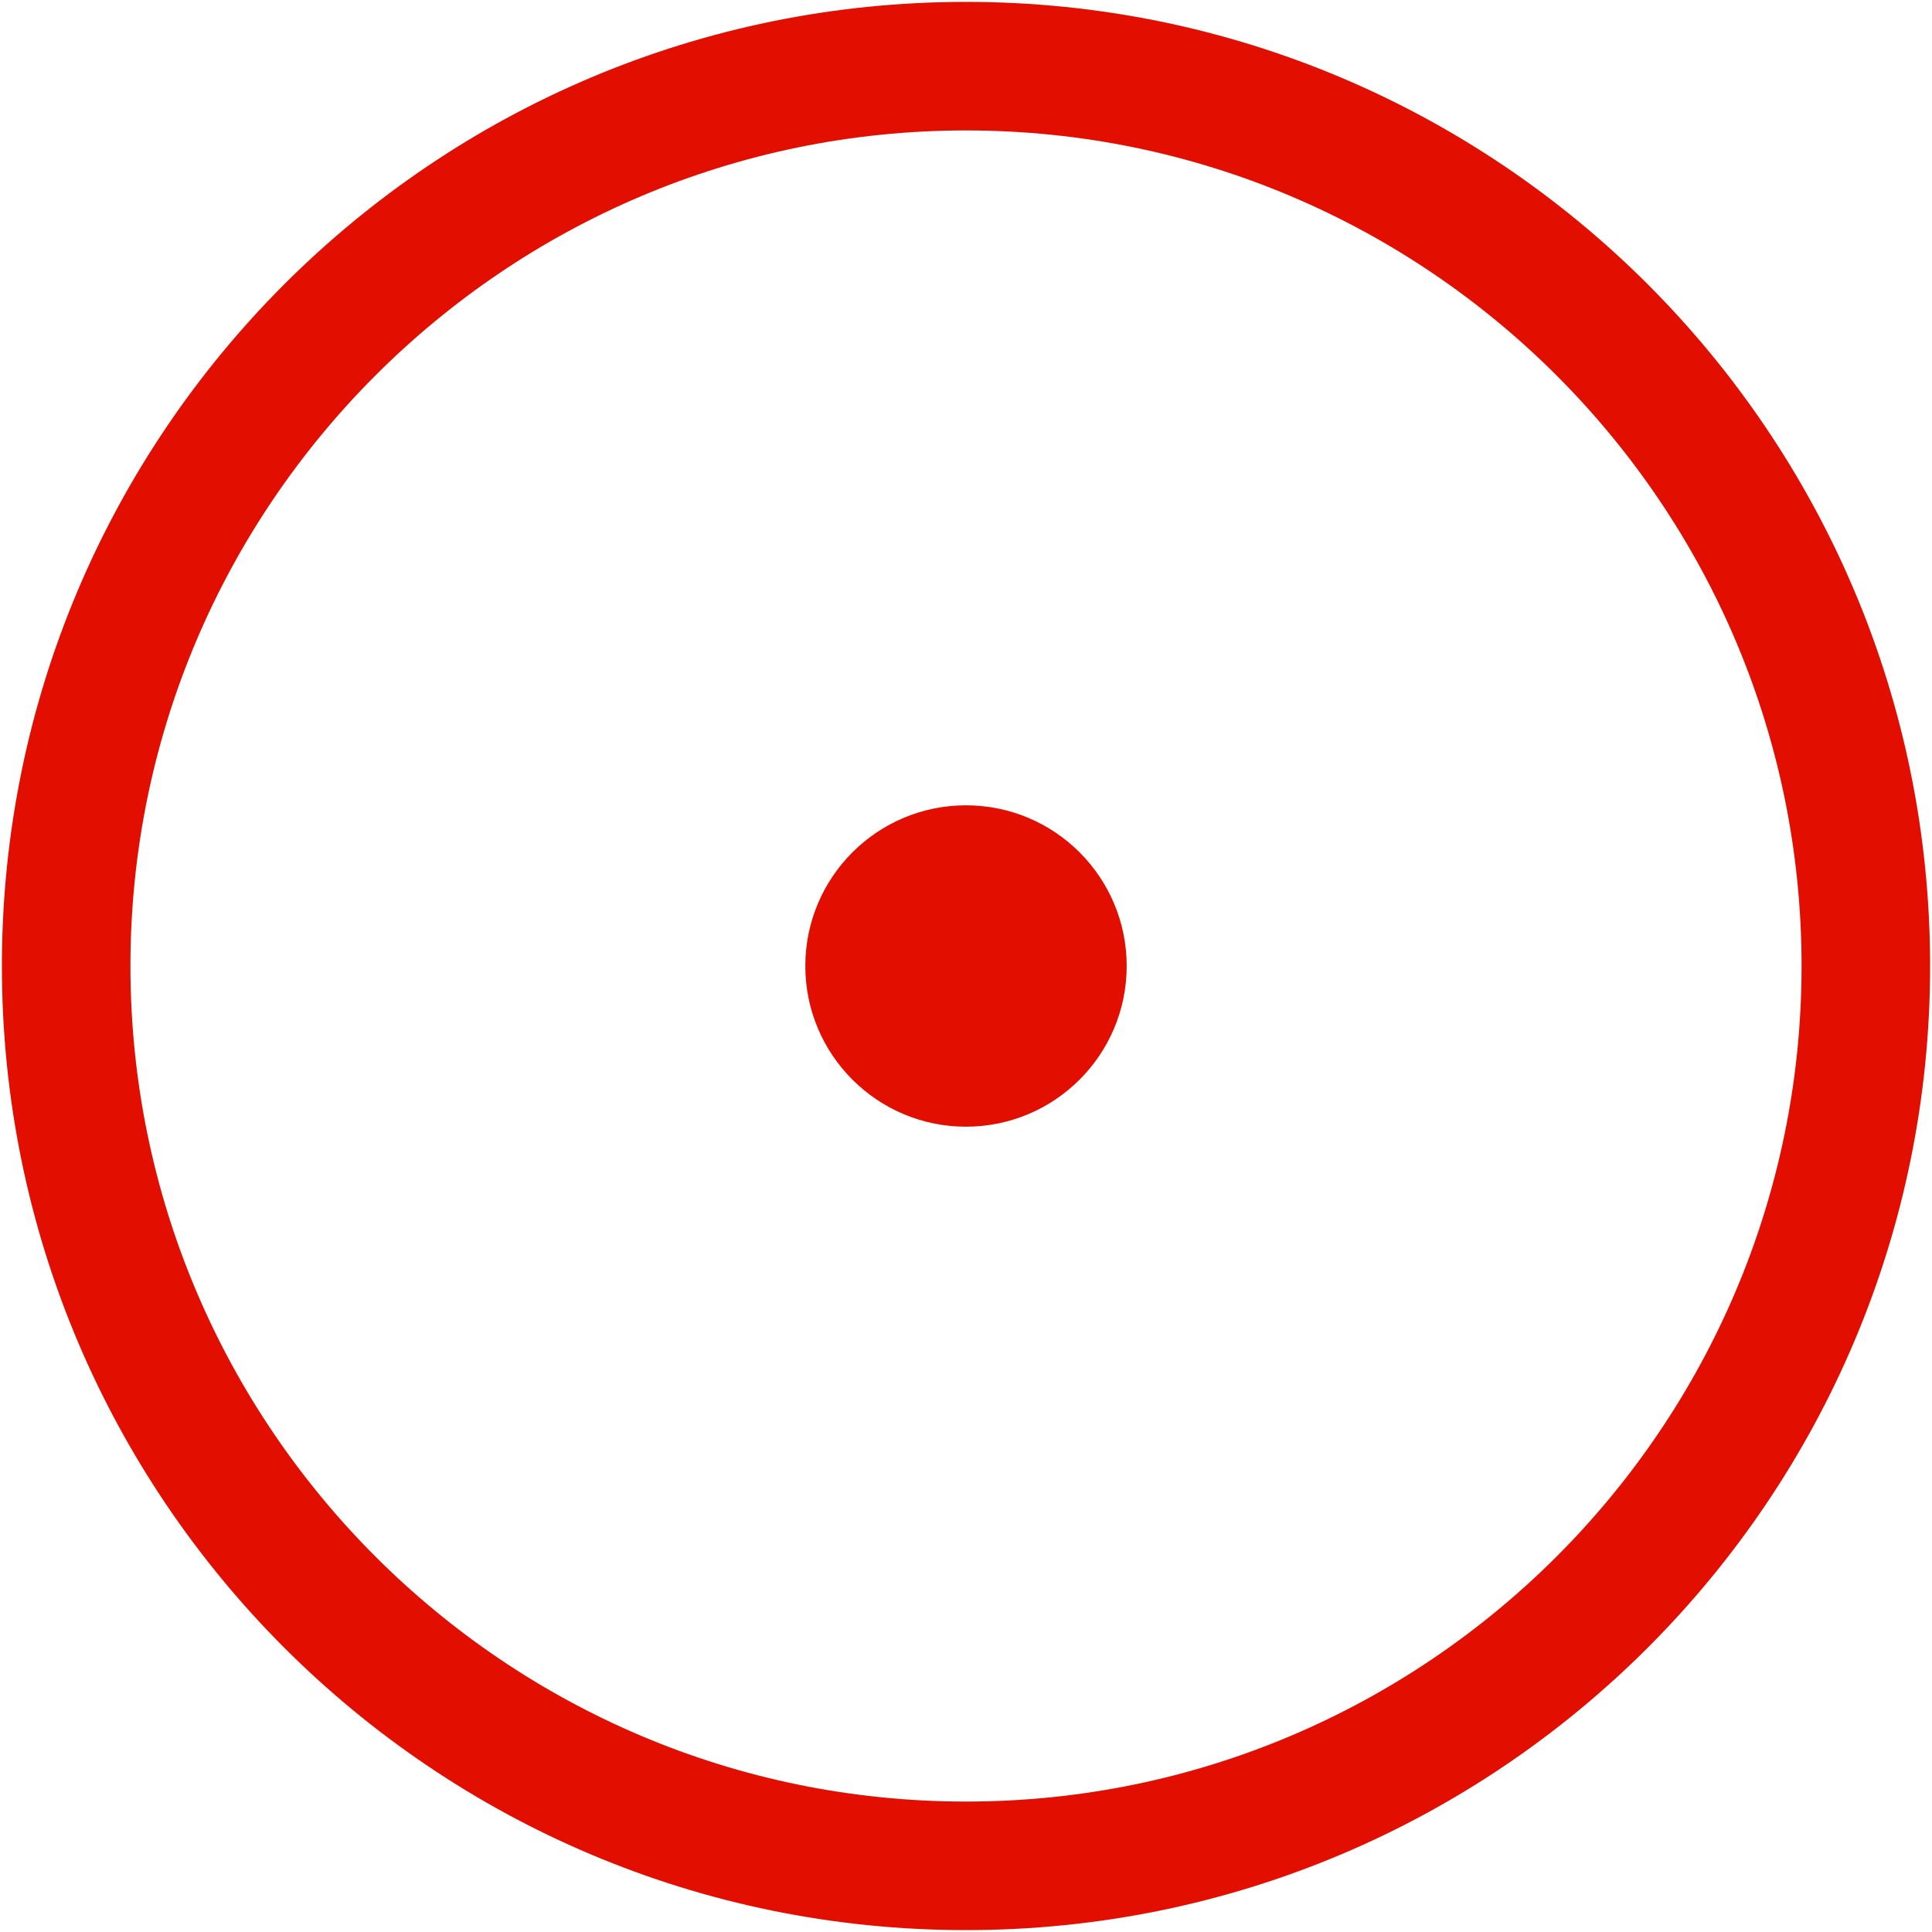 <?xml version="1.0" encoding="iso-8859-1"?>
<!DOCTYPE svg PUBLIC "-//W3C//DTD SVG 1.1//EN" "http://www.w3.org/Graphics/SVG/1.1/DTD/svg11.dtd">
<svg 
 version="1.1" xmlns="http://www.w3.org/2000/svg" xmlns:xlink="http://www.w3.org/1999/xlink" x="0px" y="0px" width="512px"
	 height="512px" viewBox="0 0 512 512" enable-background="new 0 0 512 512" xml:space="preserve"
><g id="5151e0c8492e5103c096af88a5280e80"><g></g><g fill="#e20f00"><path display="inline" d="M298.583,256c0,23.513-19.066,42.583-42.583,42.583s-42.583-19.07-42.583-42.583
		c0-23.521,19.067-42.583,42.583-42.583S298.583,232.479,298.583,256z M511.5,256c0,141.107-114.389,255.5-255.5,255.5
		S0.5,397.107,0.5,256S114.889,0.5,256,0.5S511.5,114.893,511.5,256z M477.434,256c0-122.099-99.335-221.434-221.434-221.434
		S34.567,133.901,34.567,256S133.901,477.434,256,477.434S477.434,378.099,477.434,256z"></path></g></g></svg>